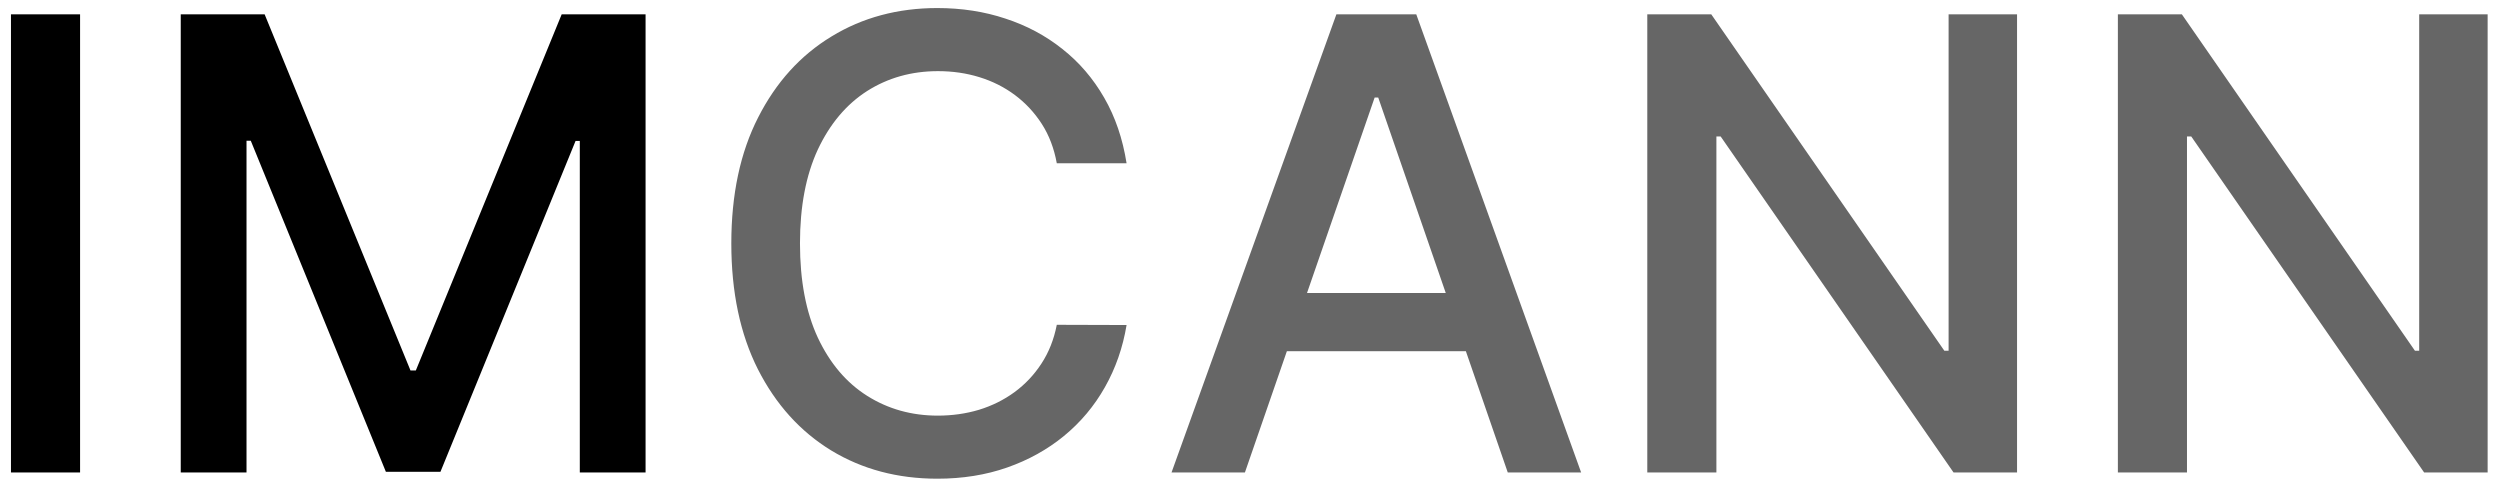 <svg width="127" height="25" viewBox="0 0 127 25" fill="none" xmlns="http://www.w3.org/2000/svg">
<path d="M4.068 0.727V24H0.557V0.727H4.068ZM9.182 0.727H13.443L20.852 18.818H21.125L28.534 0.727H32.795V24H29.454V7.159H29.239L22.375 23.966H19.602L12.739 7.148H12.523V24H9.182V0.727Z" fill="black"/>
<path d="M57.23 8.295H53.685C53.548 7.538 53.294 6.871 52.923 6.295C52.552 5.72 52.097 5.231 51.56 4.83C51.022 4.428 50.419 4.125 49.753 3.92C49.094 3.716 48.393 3.614 47.651 3.614C46.31 3.614 45.109 3.951 44.048 4.625C42.995 5.299 42.162 6.288 41.548 7.591C40.942 8.894 40.639 10.485 40.639 12.364C40.639 14.258 40.942 15.856 41.548 17.159C42.162 18.462 42.999 19.447 44.06 20.114C45.12 20.78 46.313 21.114 47.639 21.114C48.374 21.114 49.071 21.015 49.73 20.818C50.397 20.614 50.999 20.314 51.537 19.921C52.075 19.526 52.529 19.046 52.901 18.477C53.279 17.901 53.541 17.242 53.685 16.5L57.23 16.511C57.041 17.655 56.673 18.708 56.128 19.671C55.59 20.625 54.897 21.451 54.048 22.148C53.207 22.837 52.245 23.371 51.162 23.75C50.079 24.129 48.897 24.318 47.617 24.318C45.601 24.318 43.806 23.841 42.23 22.886C40.654 21.924 39.412 20.549 38.503 18.761C37.601 16.974 37.151 14.841 37.151 12.364C37.151 9.879 37.605 7.746 38.514 5.966C39.423 4.178 40.666 2.807 42.242 1.852C43.817 0.89 45.609 0.409 47.617 0.409C48.851 0.409 50.003 0.587 51.071 0.943C52.147 1.292 53.113 1.807 53.969 2.489C54.825 3.163 55.533 3.989 56.094 4.966C56.654 5.936 57.033 7.045 57.23 8.295ZM63.242 24H59.514L67.889 0.727H71.946L80.321 24H76.594L70.014 4.955H69.832L63.242 24ZM63.867 14.886H75.957V17.841H63.867V14.886ZM102.466 0.727V24H99.239L87.409 6.932H87.193V24H83.682V0.727H86.932L98.773 17.818H98.989V0.727H102.466ZM126.372 0.727V24H123.145L111.315 6.932H111.099V24H107.588V0.727H110.838L122.679 17.818H122.895V0.727H126.372Z" fill="#666666"/>
</svg>
